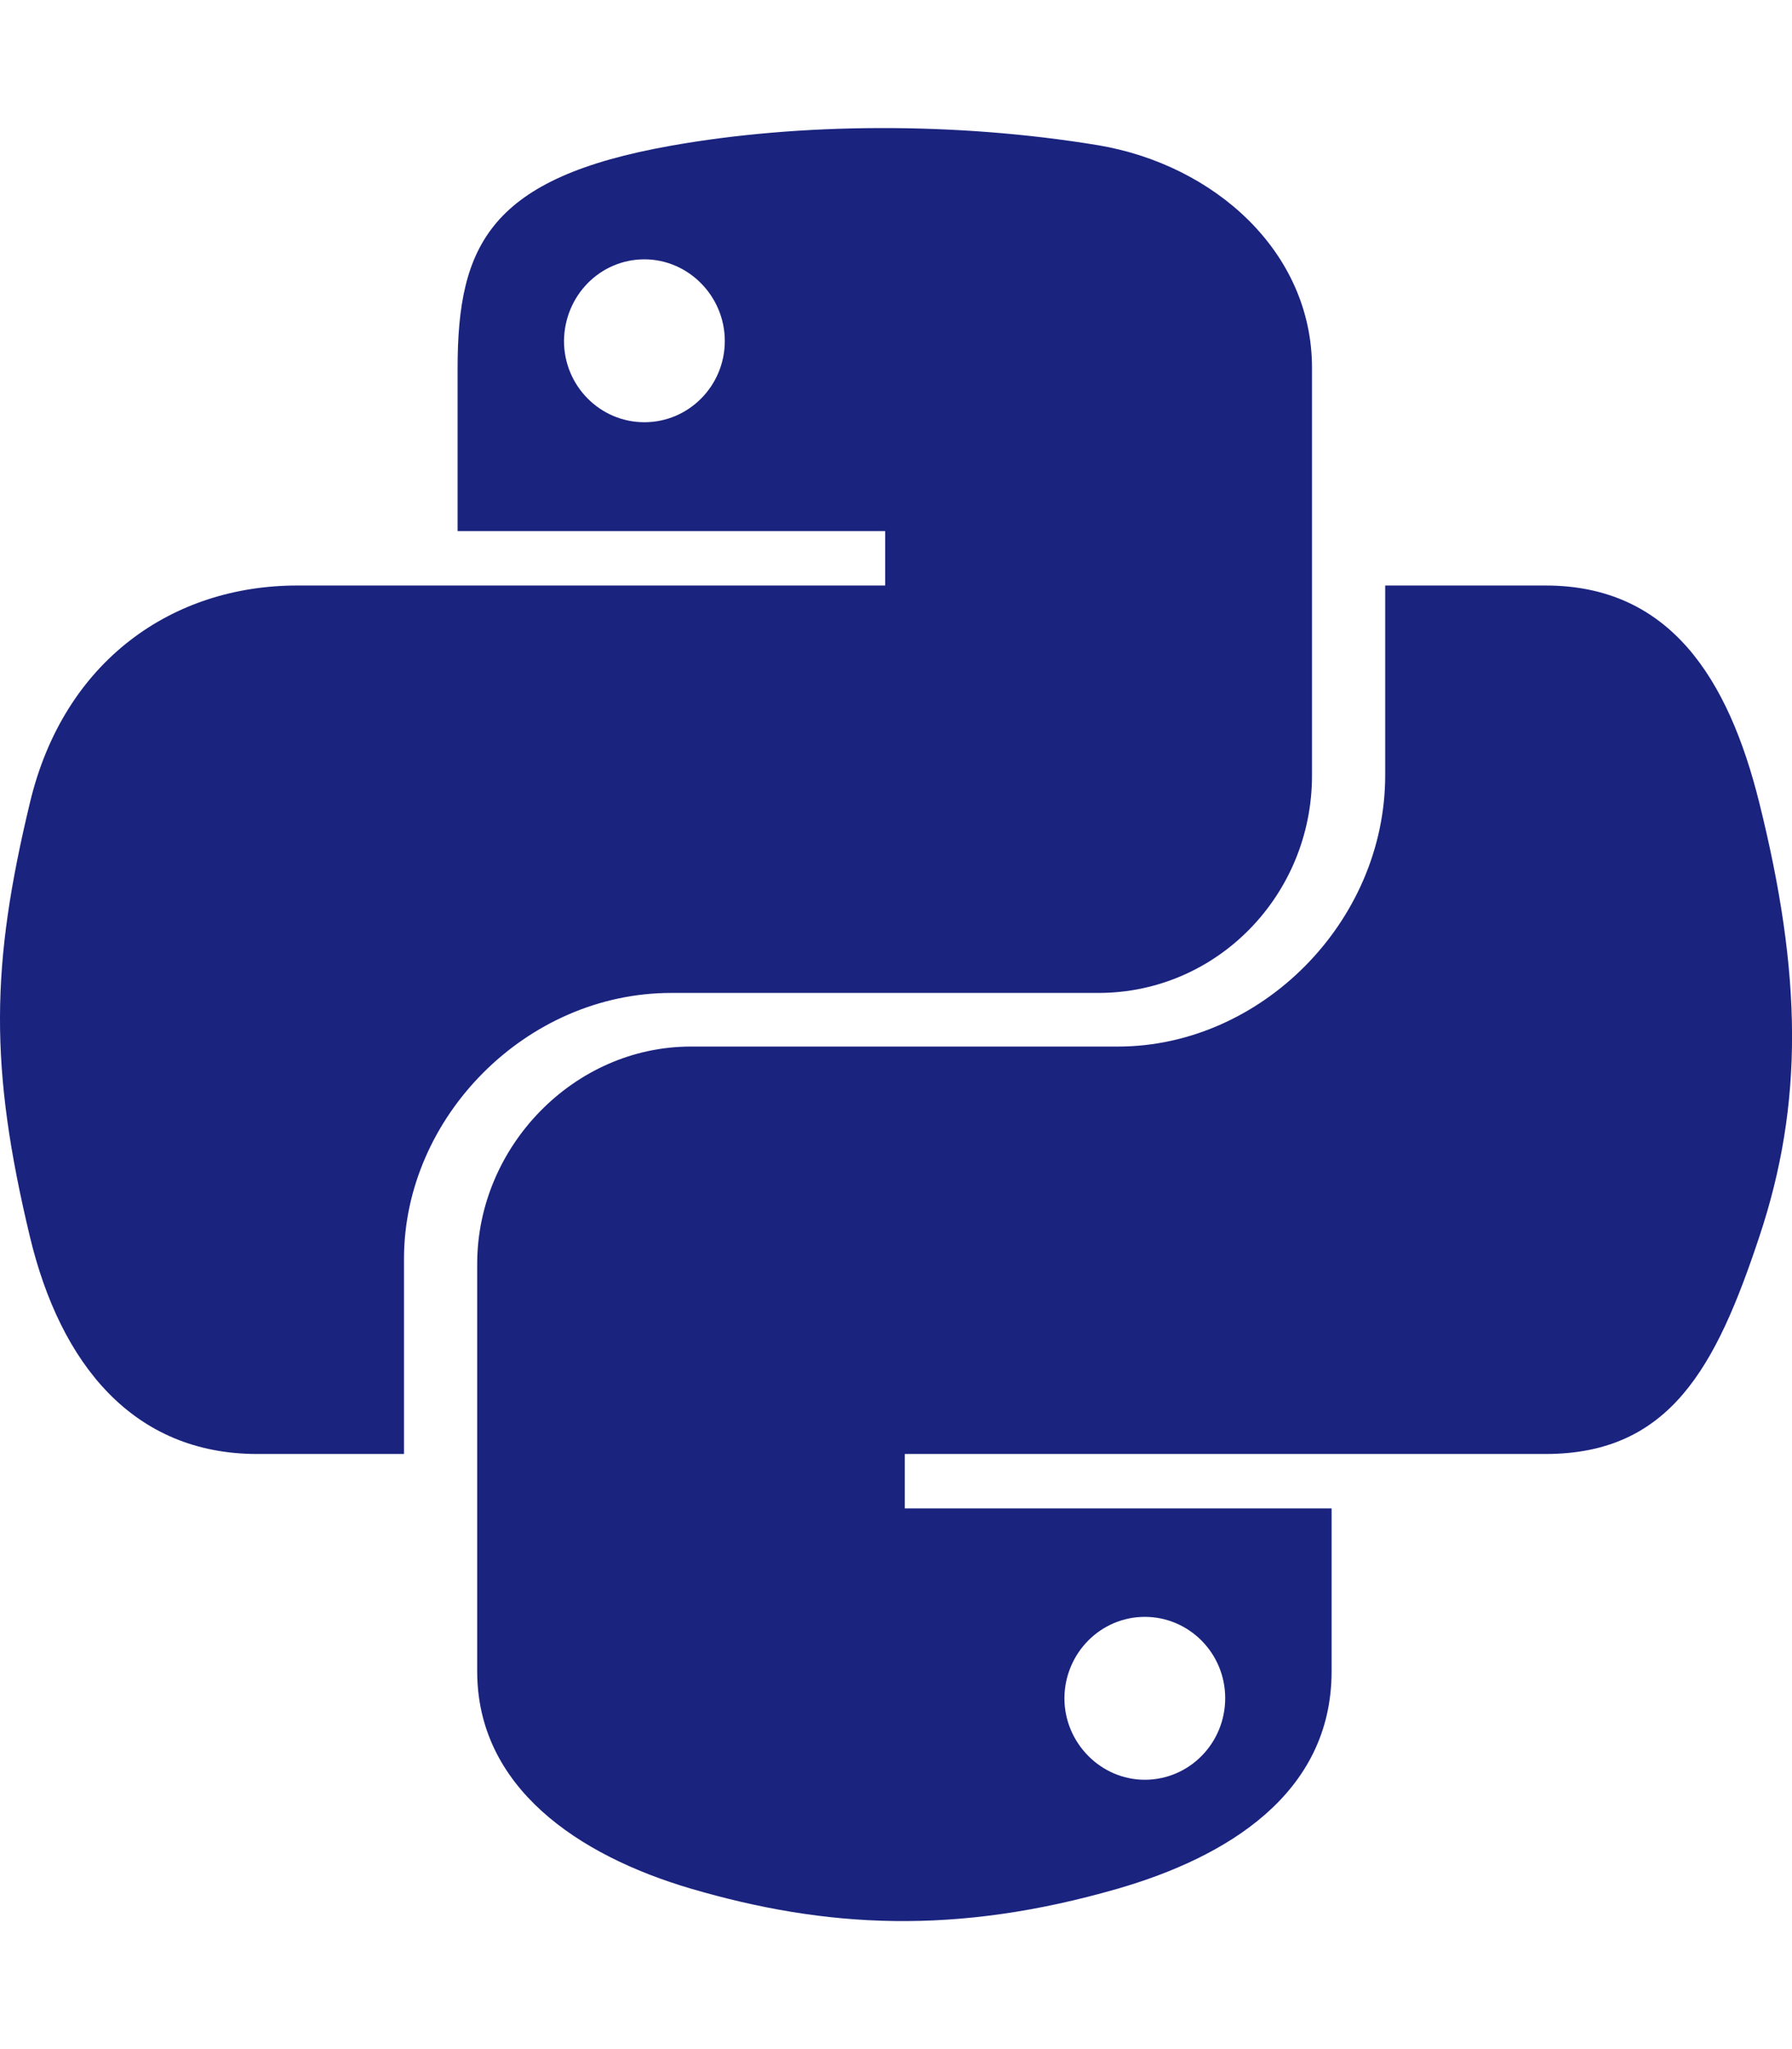 <?xml version="1.0" encoding="utf-8"?>
<!-- Generator: Adobe Illustrator 24.2.0, SVG Export Plug-In . SVG Version: 6.00 Build 0)  -->
<svg version="1.1" id="Calque_1" focusable="false" xmlns="http://www.w3.org/2000/svg" xmlns:xlink="http://www.w3.org/1999/xlink"
	 x="0px" y="0px" viewBox="0 0 448 512" style="enable-background:new 0 0 448 512;" xml:space="preserve">
<style type="text/css">
	.st0{fill:#1A237E;}
</style>
<path class="st0" d="M439.8,200.5c-7.7-30.9-22.3-54.2-53.4-54.2h-40.1v47.4c0,36.8-31.2,67.8-66.8,67.8H172.7
	c-29.2,0-53.4,25-53.4,54.3v101.8c0,29,25.2,46,53.4,54.3c33.8,9.9,66.3,11.7,106.8,0c26.9-7.8,53.4-23.5,53.4-54.3v-40.7H226.2
	v-13.6h160.2c31.1,0,42.6-21.7,53.4-54.2C451,275.6,450.5,243.4,439.8,200.5L439.8,200.5z M286.2,404c11.1,0,20.1,9.1,20.1,20.3
	c0,11.3-9,20.4-20.1,20.4c-11,0-20.1-9.2-20.1-20.4C266.2,413,275.2,404,286.2,404z M167.8,248.1h106.8c29.7,0,53.4-24.5,53.4-54.3
	V91.9c0-29-24.4-50.7-53.4-55.6c-35.8-5.9-74.7-5.6-106.8,0.1c-45.2,8-53.4,24.7-53.4,55.6v40.7h106.9v13.6h-147
	c-31.1,0-58.3,18.7-66.8,54.2c-9.8,40.7-10.2,66.1,0,108.6c7.6,31.6,25.7,54.2,56.8,54.2H101v-48.8
	C101,279.2,131.5,248.1,167.8,248.1L167.8,248.1z M161.1,105.5c-11.1,0-20.1-9.1-20.1-20.3c0.1-11.3,9-20.4,20.1-20.4
	c11,0,20.1,9.2,20.1,20.4S172.2,105.5,161.1,105.5z"/>
</svg>
